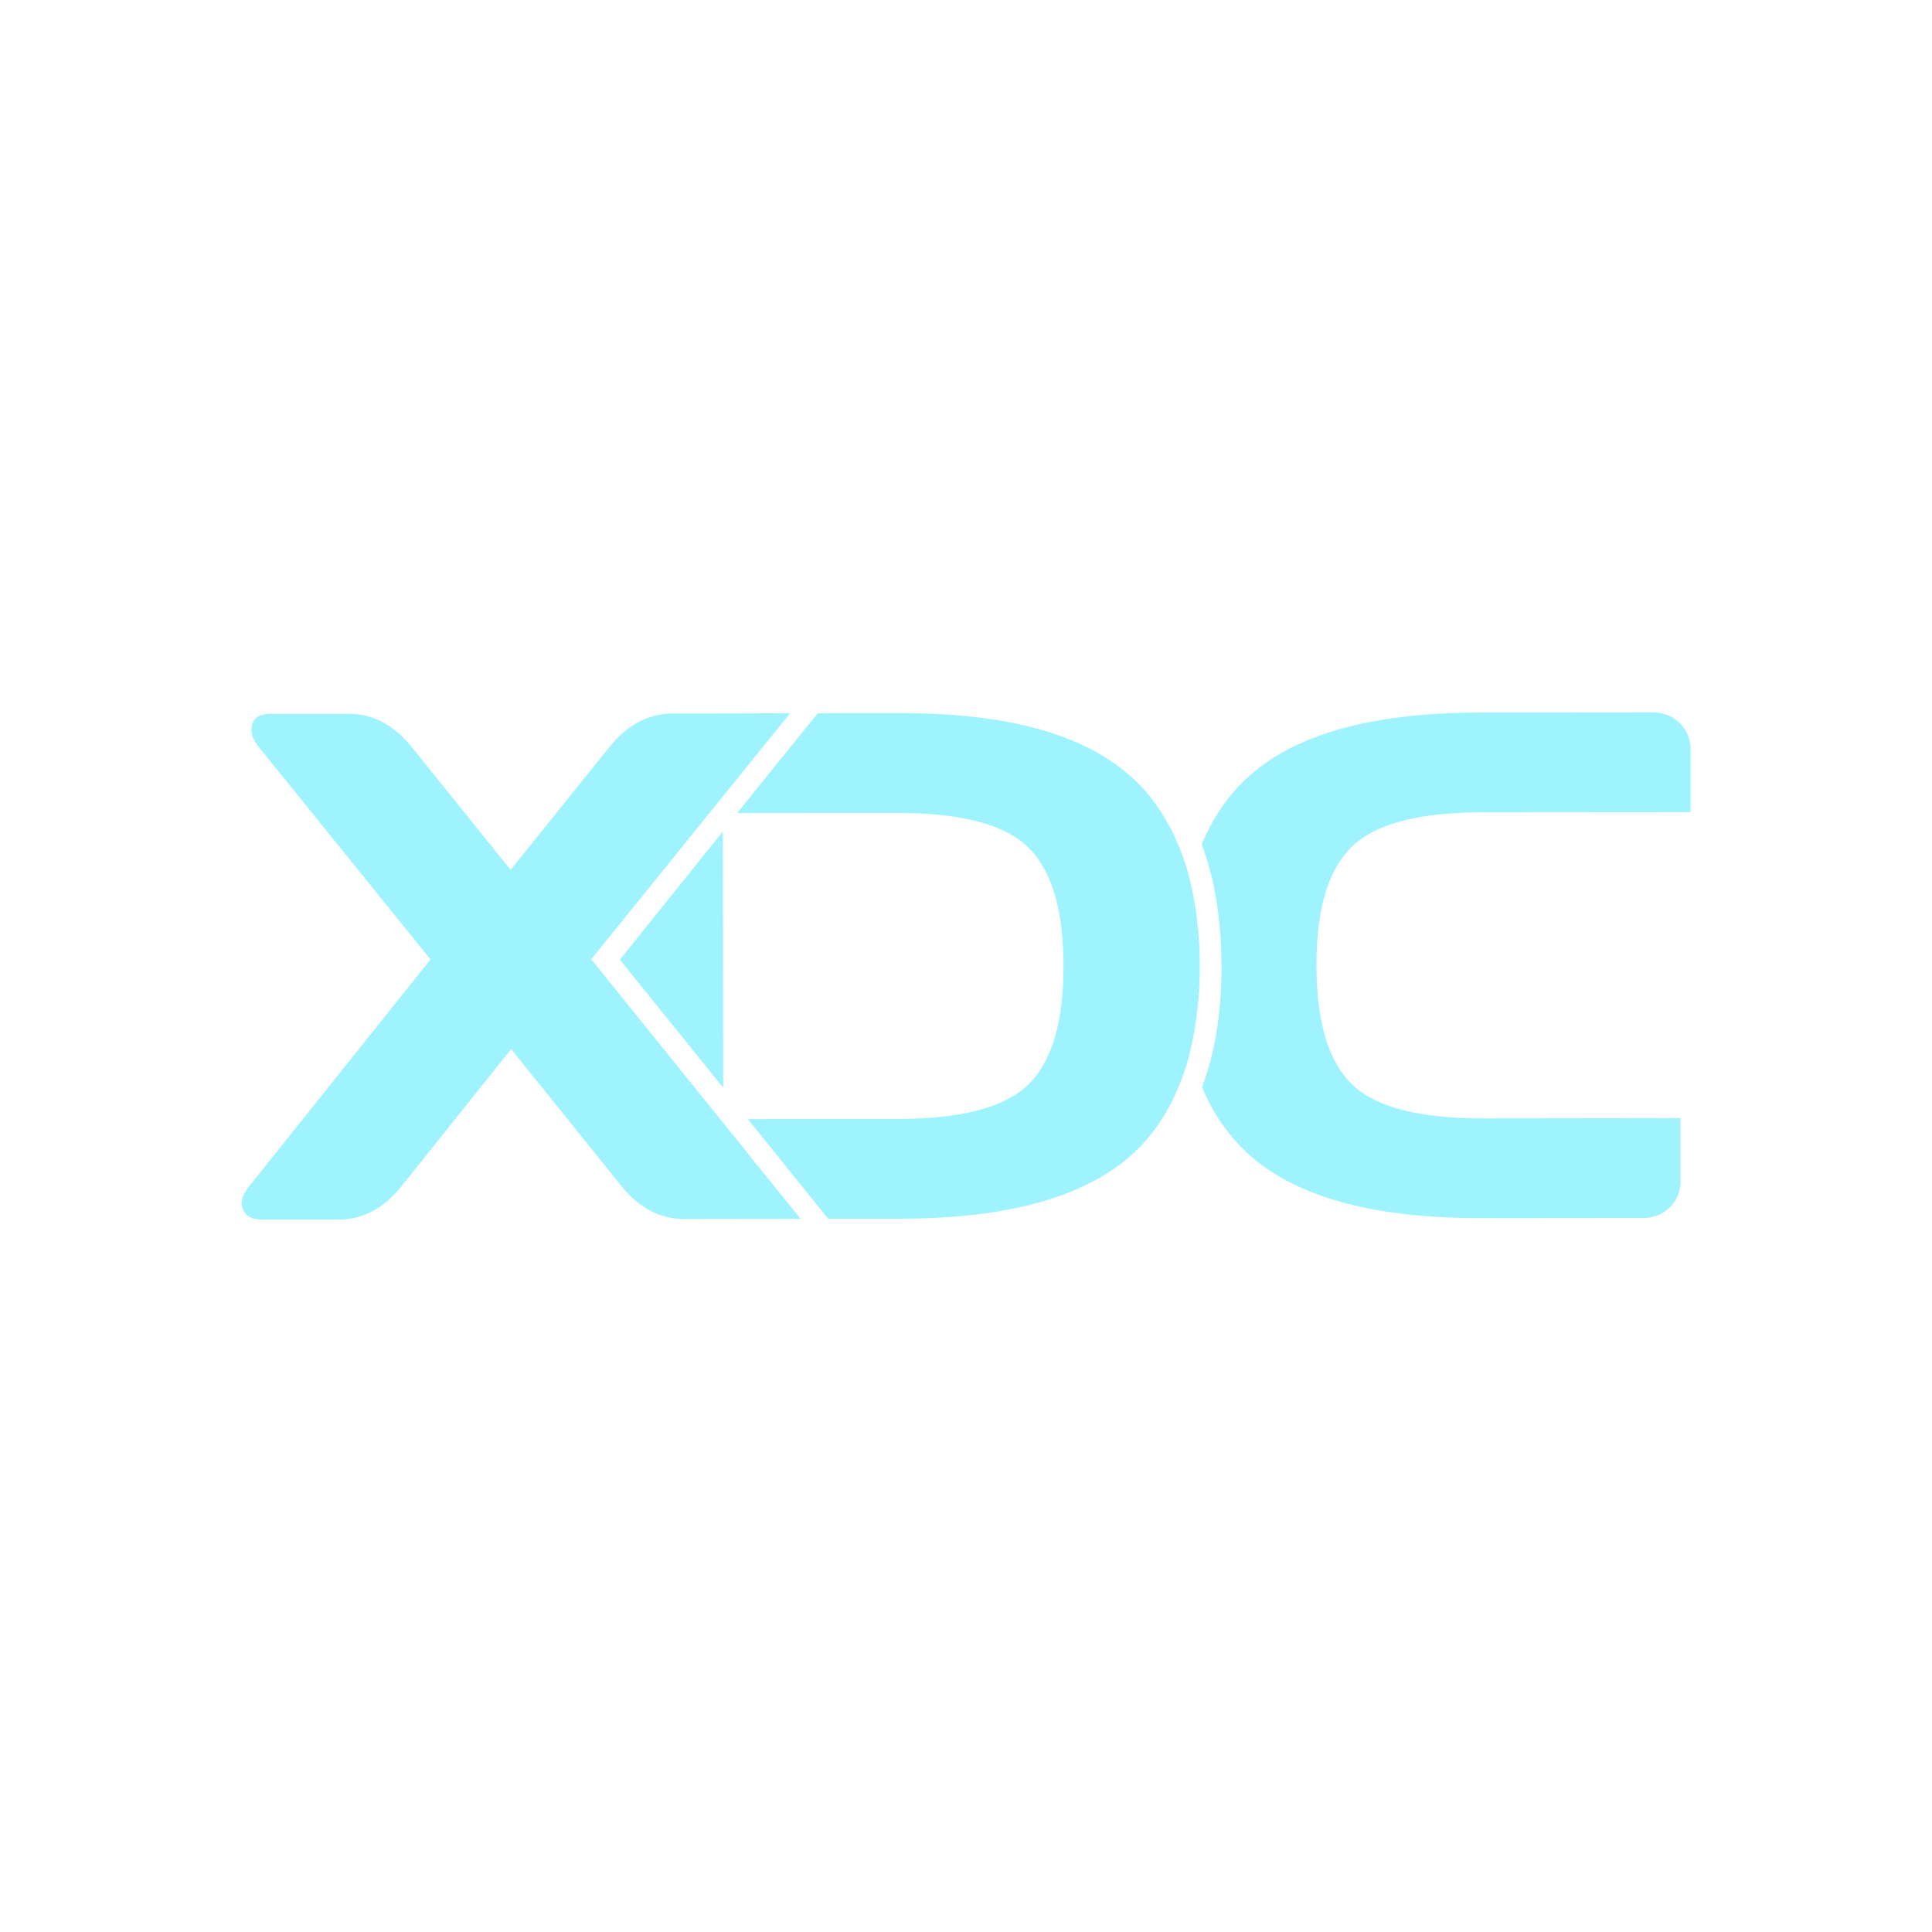 <svg xmlns="http://www.w3.org/2000/svg" width="24" height="24" fill="none" viewBox="0 0 24 24">
    <path fill="#9FF3FF" fill-rule="evenodd" d="m9.815 8.86-2.47 3.056 2.6 3.225-1.446.002q-.447 0-.78-.41L6.35 13.032l-1.364 1.706q-.331.412-.78.412h-.954q-.224 0-.252-.197 0-.098.094-.215l2.254-2.82-2.13-2.634q-.093-.114-.094-.215-.001-.202.245-.202h.963q.447-.001.785.415l1.226 1.524L7.57 9.28q.33-.41.784-.417h.319zm11.061 5.822a.44.44 0 0 1-.134.317.46.46 0 0 1-.324.131l-2.034.002q-1.943.001-2.83-.755a2.3 2.3 0 0 1-.621-.874c.16-.428.243-.93.24-1.507q-.002-.864-.245-1.506c.147-.352.351-.645.62-.876q.883-.76 2.827-.762l2.166-.002a.47.47 0 0 1 .325.131.45.45 0 0 1 .134.317v.791l-2.573.002q-1.203 0-1.64.433-.435.433-.433 1.473.001 1.037.436 1.468.435.43 1.64.428l2.446-.003zm-6.241-4.192q.091.216.146.438c.083.35.124.71.122 1.07a4.5 4.5 0 0 1-.12 1.07q-.054.225-.144.437-.217.526-.619.874-.886.757-2.83.76h-.903l-.997-1.237 1.85-.002c.803 0 1.346-.144 1.637-.43q.436-.432.434-1.471 0-1.04-.436-1.47c-.289-.29-.837-.43-1.64-.43l-1.978.001 1.002-1.24 1.025-.001q1.944-.004 2.83.757c.27.229.474.525.62.874m-5.65 3.022L7.7 11.921l1.28-1.592z" clip-rule="evenodd"/>
</svg>
